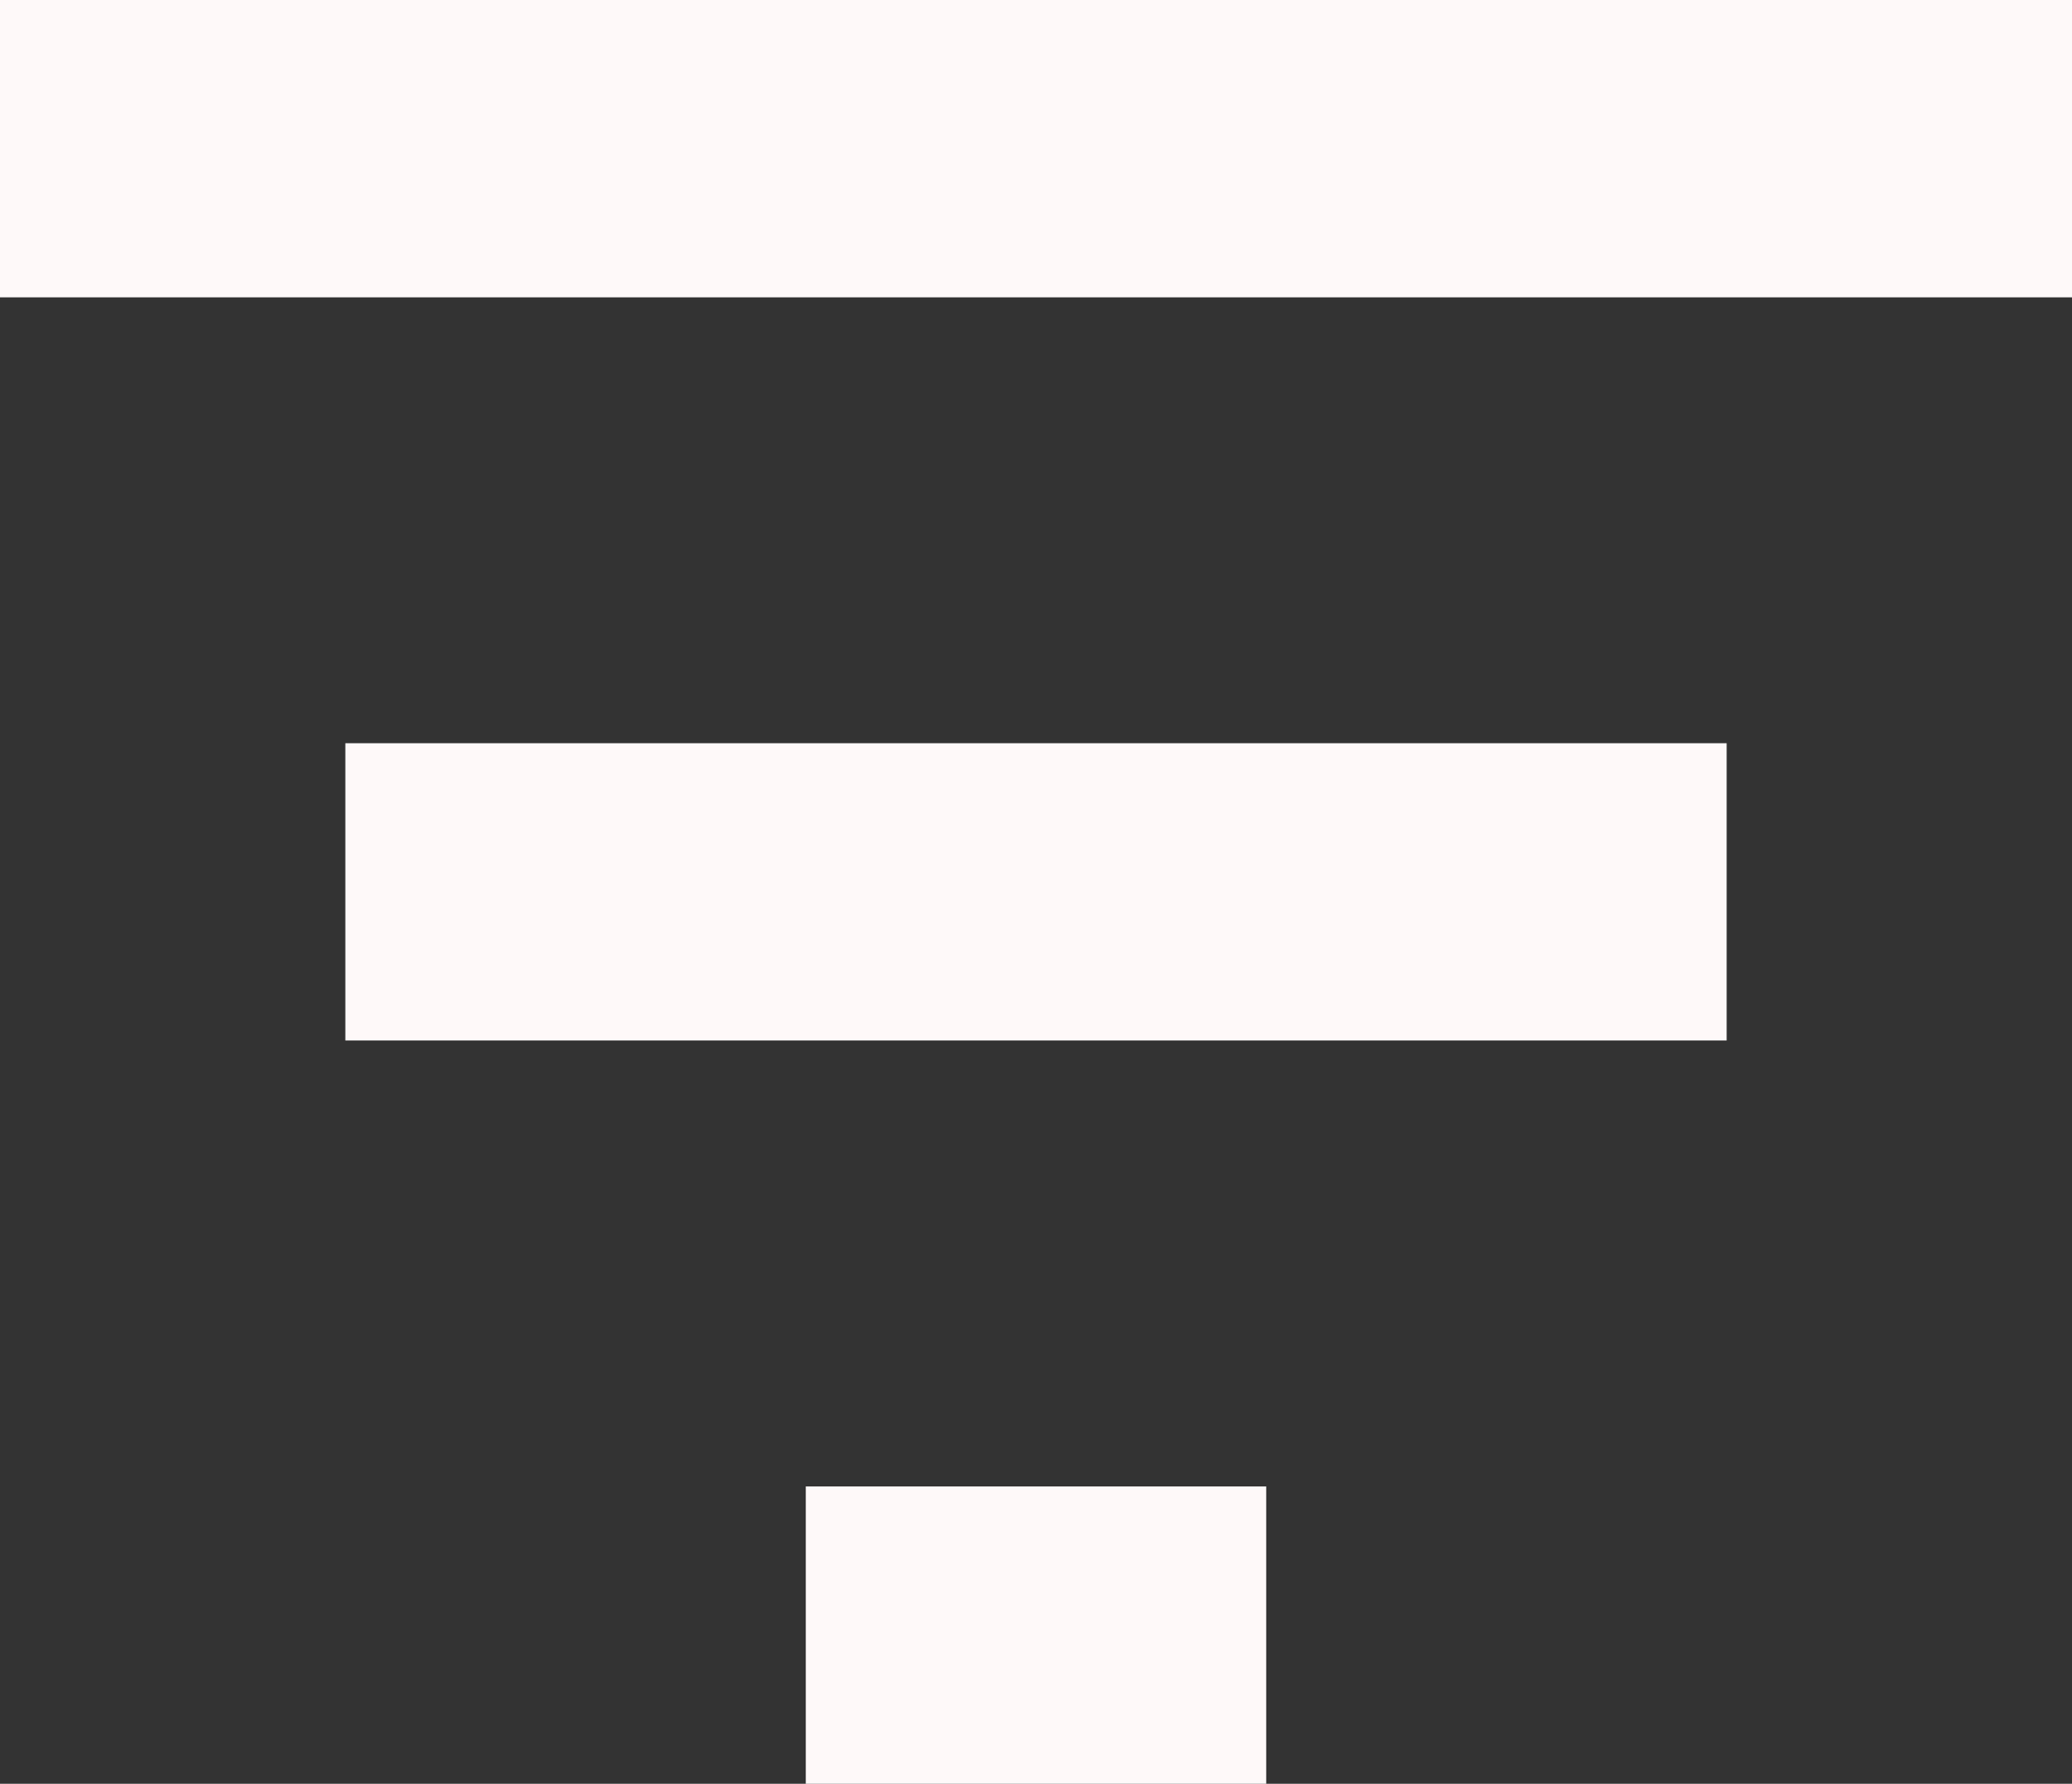 <svg xmlns="http://www.w3.org/2000/svg" width="42.989" height="37" viewBox="0 0 42.989 37">
  <rect x="0" y="0" width="42.989" height="37" fill="#333333" stroke="none"/>
  <g id="funnel" transform="translate(0 -76.5)">
    <g id="filter" transform="translate(0 76.5)">
      <path id="Path_45" data-name="Path 45" d="M16.718,113.5h9.553v-6.167H16.718ZM0,76.5v6.167H42.989V76.5ZM7.165,98.083H35.824V91.917H7.165Z" transform="translate(0 -76.5)" fill="#fef9f9"/>
    </g>
  </g>
</svg>
